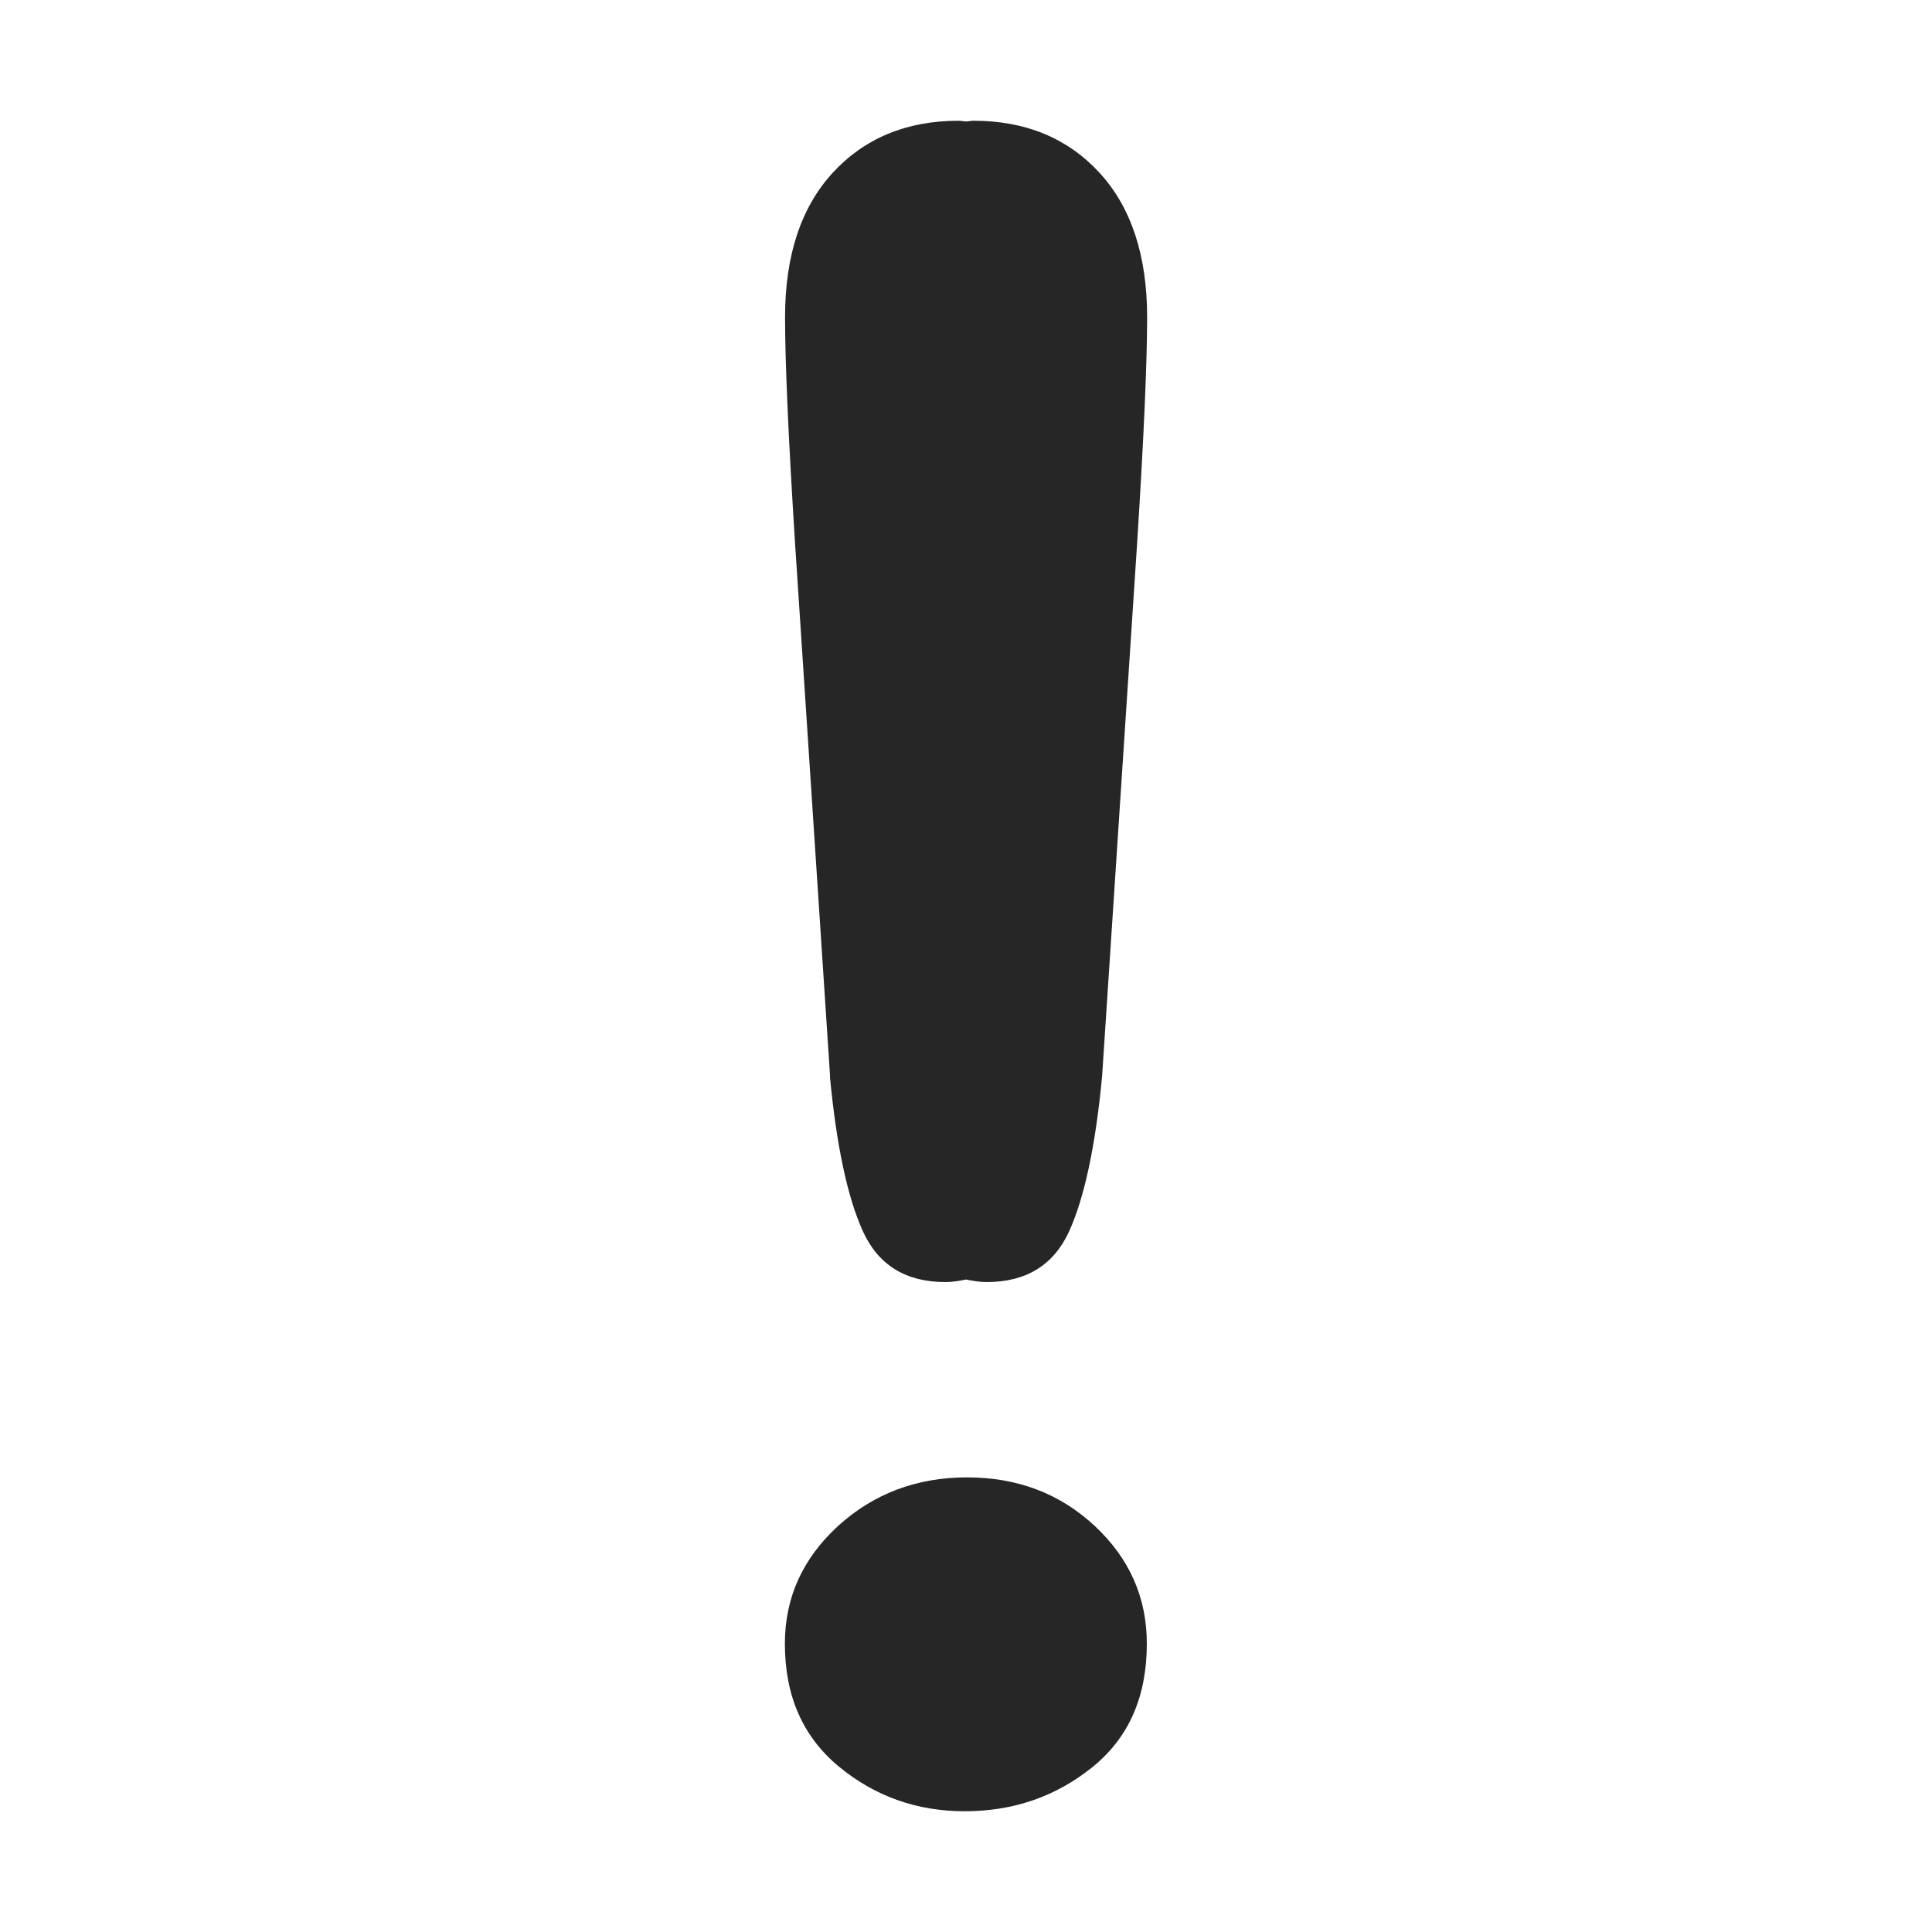 <svg width="32" height="32" viewBox="0 0 32 32" fill="none" xmlns="http://www.w3.org/2000/svg">
<g id="icons">
<path id="Vector" d="M13.746 17.831C13.855 18.978 14.037 19.832 14.292 20.393C14.546 20.953 15.002 21.235 15.658 21.235C15.781 21.235 15.891 21.214 16.001 21.193C16.111 21.214 16.22 21.235 16.343 21.235C16.998 21.235 17.453 20.953 17.709 20.393C17.963 19.832 18.145 18.978 18.254 17.831L18.836 8.973C18.945 7.246 19 6.006 19 5.255C19 4.231 18.736 3.432 18.21 2.86C17.681 2.287 16.986 2 16.125 2C16.08 2 16.046 2.011 16.002 2.012C15.958 2.011 15.923 2 15.878 2C15.016 2 14.323 2.287 13.794 2.86C13.267 3.433 13.003 4.232 13.003 5.255C13.003 6.007 13.058 7.246 13.167 8.973L13.749 17.831M16.018 24.47C15.185 24.47 14.473 24.738 13.883 25.273C13.295 25.811 13 26.461 13 27.224C13 28.09 13.298 28.766 13.893 29.259C14.49 29.752 15.185 30 15.978 30C16.787 30 17.491 29.755 18.094 29.269C18.697 28.782 18.995 28.101 18.995 27.224C18.995 26.46 18.707 25.811 18.131 25.273C17.556 24.738 16.852 24.47 16.017 24.47" fill="#262626"/>
</g>
</svg>
